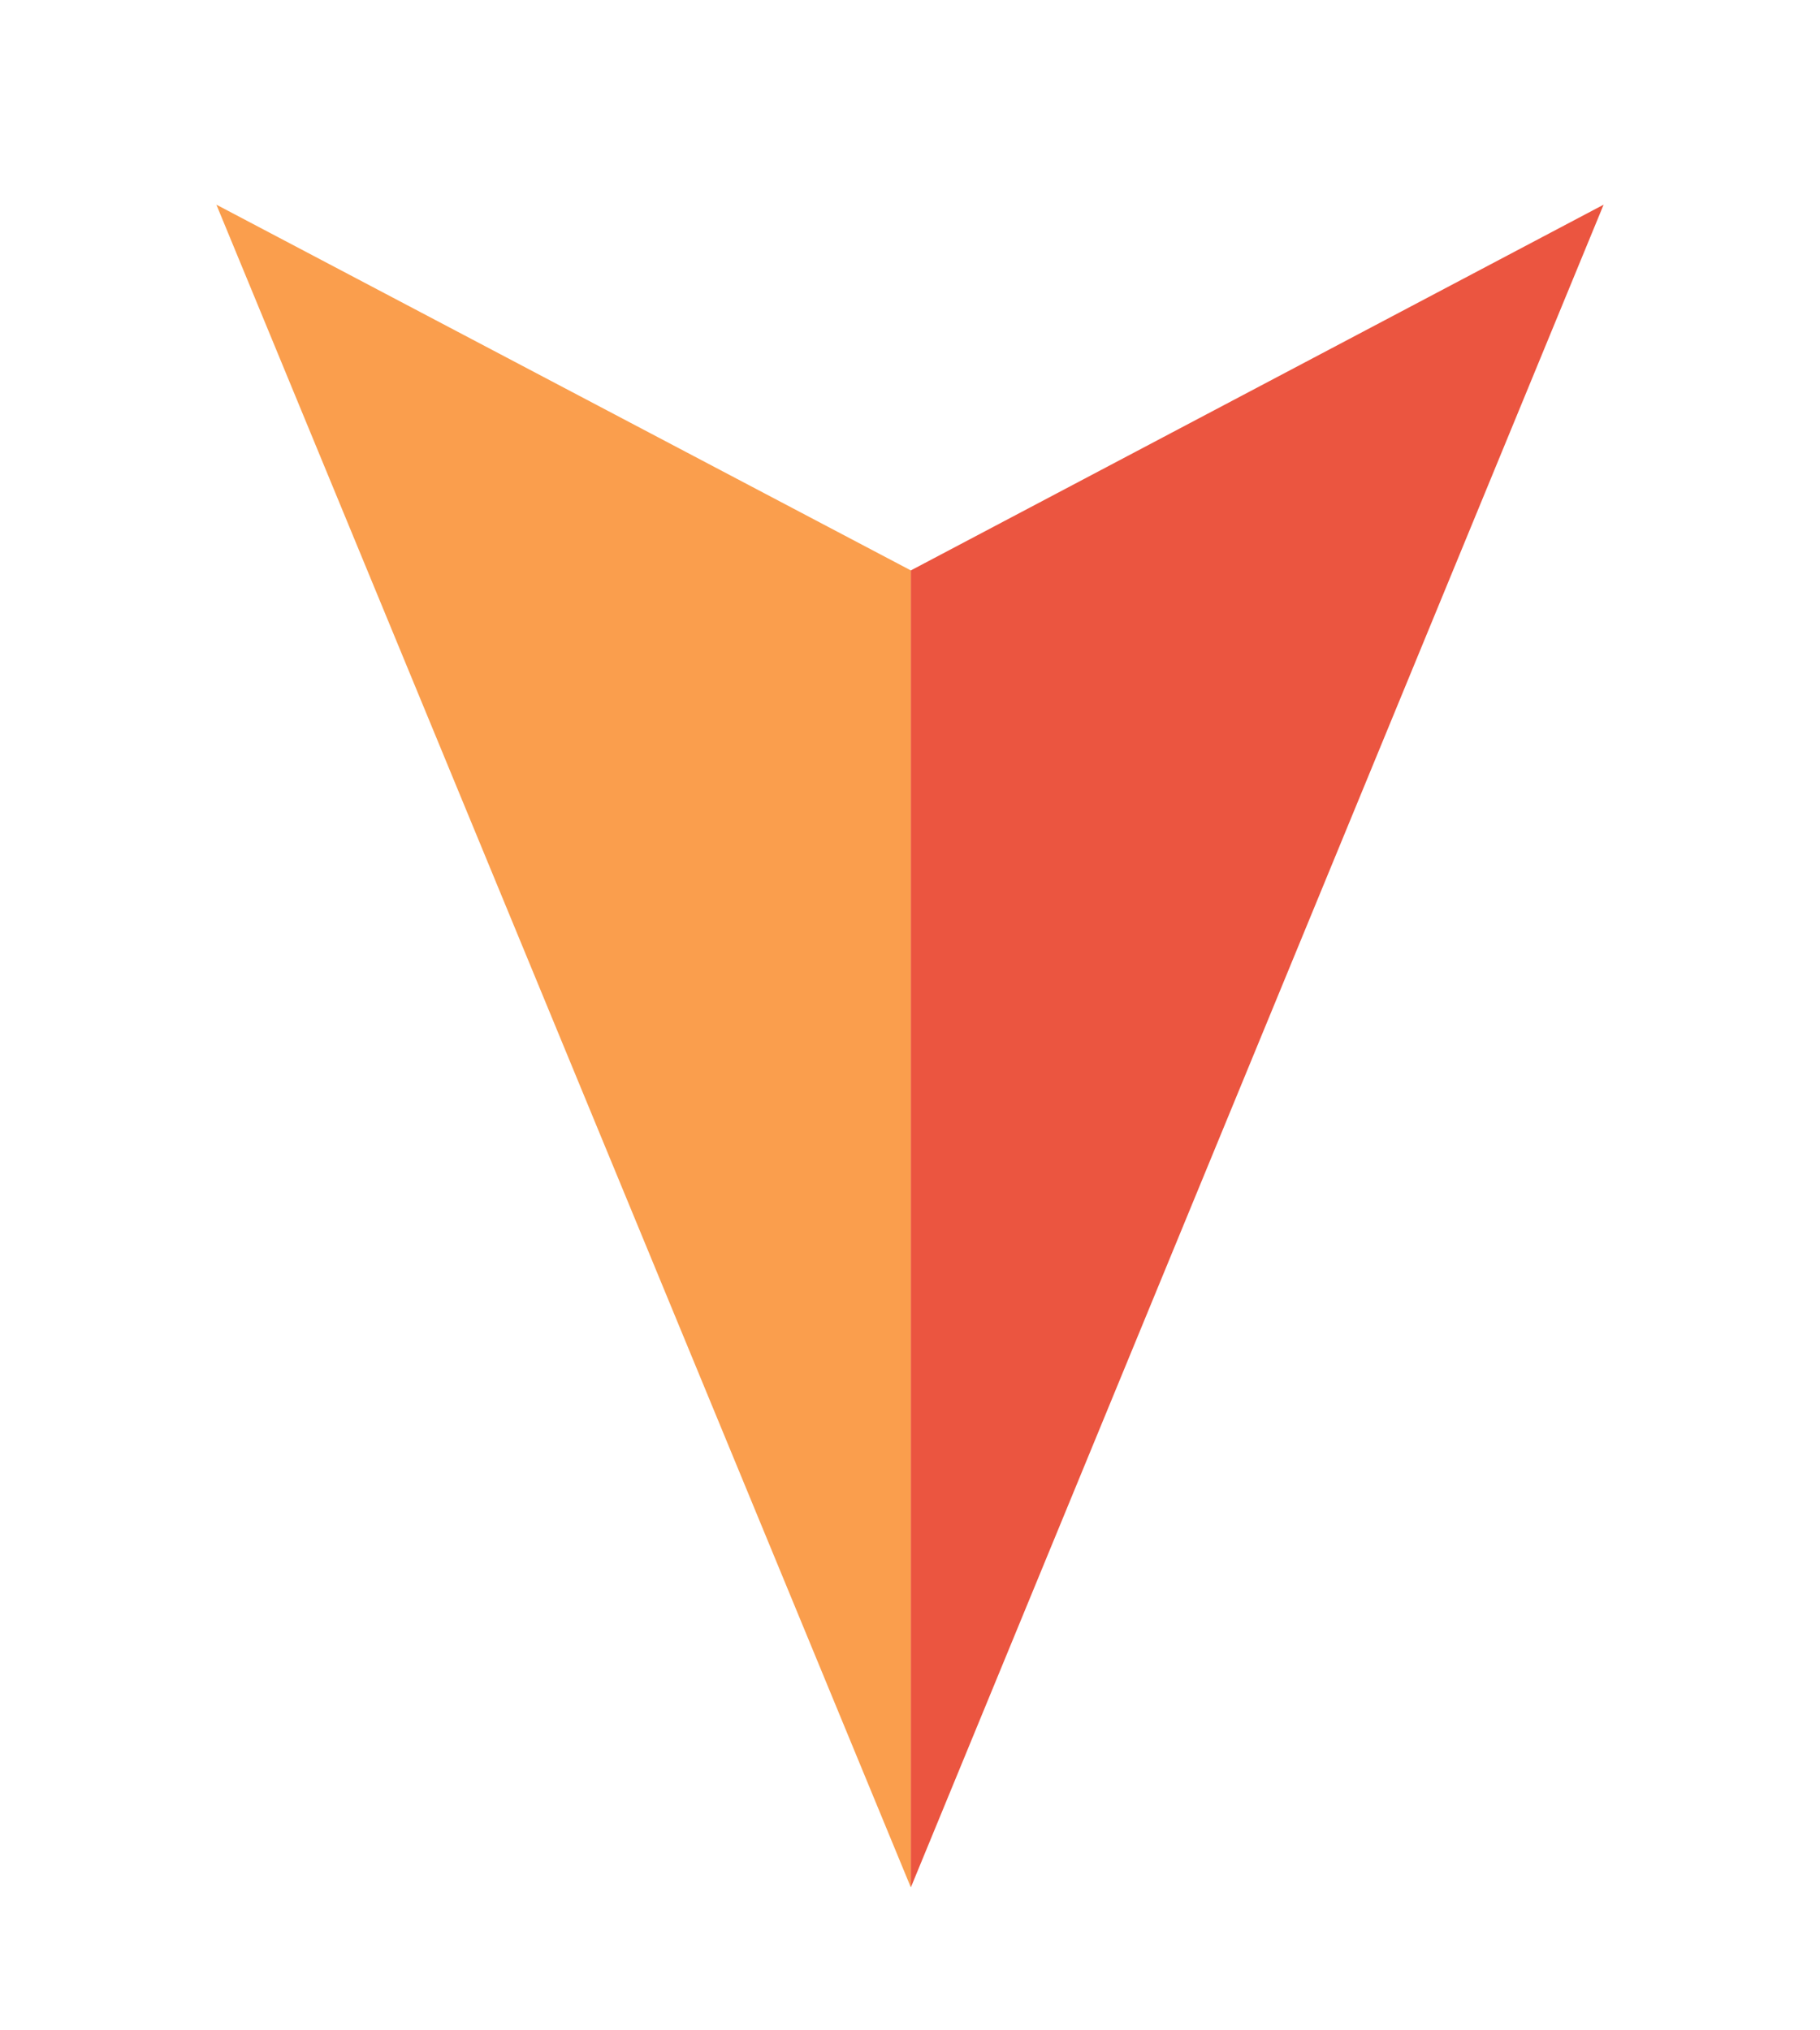 <?xml version="1.0" encoding="utf-8"?>
<!-- Generator: Adobe Illustrator 19.2.1, SVG Export Plug-In . SVG Version: 6.00 Build 0)  -->
<svg version="1.1" id="Layer_1" xmlns="http://www.w3.org/2000/svg" xmlns:xlink="http://www.w3.org/1999/xlink" x="0px" y="0px"
	 viewBox="0 0 108.5 121" style="enable-background:new 0 0 108.5 121;" xml:space="preserve">
<style type="text/css">
	.st0{fill:#FBA85F;}
	.st1{fill:#0BB0E7;}
	.st2{fill:#FA9E4D;}
	.st3{fill:#EB5540;}
</style>
<polyline class="st2" points="12.9,12.2 54.3,34 54.3,112.5 "/>
<polyline class="st3" points="95.6,12.2 54.3,34 54.3,112.5 "/>
</svg>
